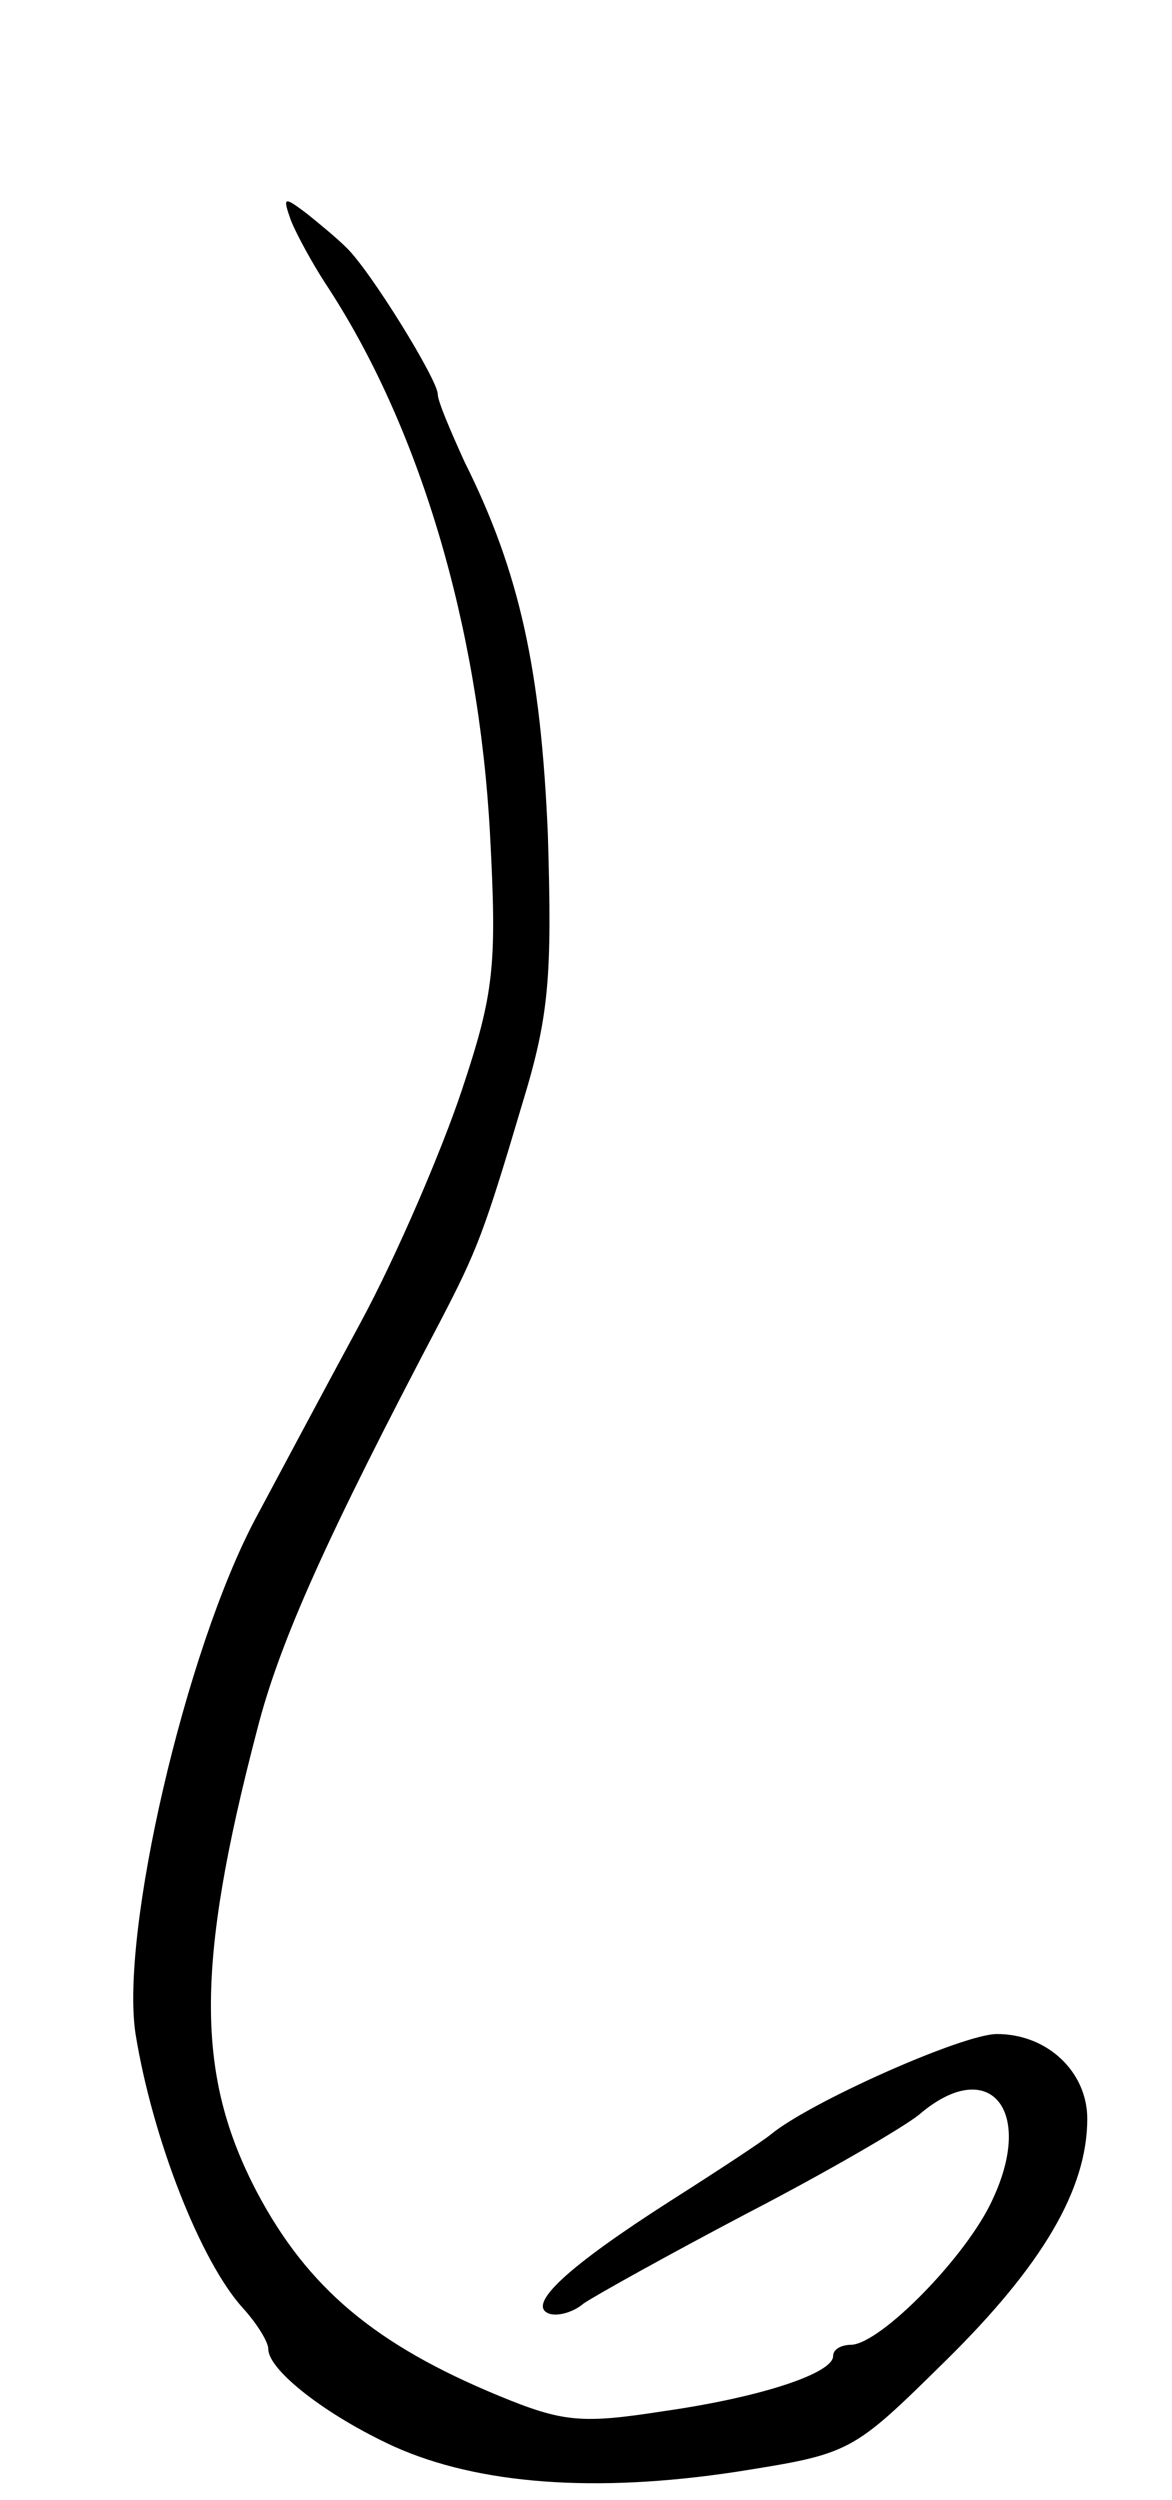 <svg version="1.0" xmlns="http://www.w3.org/2000/svg"
 width="83pt" height="177pt" viewBox="0 0 83 177"
 preserveAspectRatio="xMidYMid meet">
<g transform="translate(0,177) scale(0.1,-0.1)"
fill="#000000" stroke="none">
<path d="M206 1614 c4 -10 15 -30 24 -44 67 -101 109 -243 117 -390 5 -94 3
-113 -20 -182 -14 -42 -46 -117 -72 -165 -26 -48 -59 -110 -74 -138 -50 -94
-96 -294 -85 -365 12 -74 46 -161 76 -194 10 -11 18 -24 18 -29 0 -15 41 -47
89 -69 60 -27 143 -33 242 -18 82 13 82 13 149 79 68 67 100 121 100 171 0 33
-28 60 -64 60 -24 0 -132 -48 -160 -71 -6 -5 -38 -26 -71 -47 -72 -46 -103
-74 -86 -80 6 -2 17 1 24 7 7 5 59 34 116 64 56 29 111 61 122 70 49 42 82 4
52 -60 -18 -40 -79 -102 -100 -103 -7 0 -13 -3 -13 -8 0 -12 -50 -29 -120 -39
-58 -9 -71 -8 -117 11 -87 36 -135 76 -171 144 -43 82 -44 159 0 327 16 63 50
138 130 290 26 50 31 63 58 154 19 62 21 90 18 190 -5 117 -20 186 -59 264
-10 22 -19 43 -19 48 0 10 -48 88 -65 104 -6 6 -18 16 -28 24 -16 12 -17 12
-11 -5z"/>
</g>
</svg>
